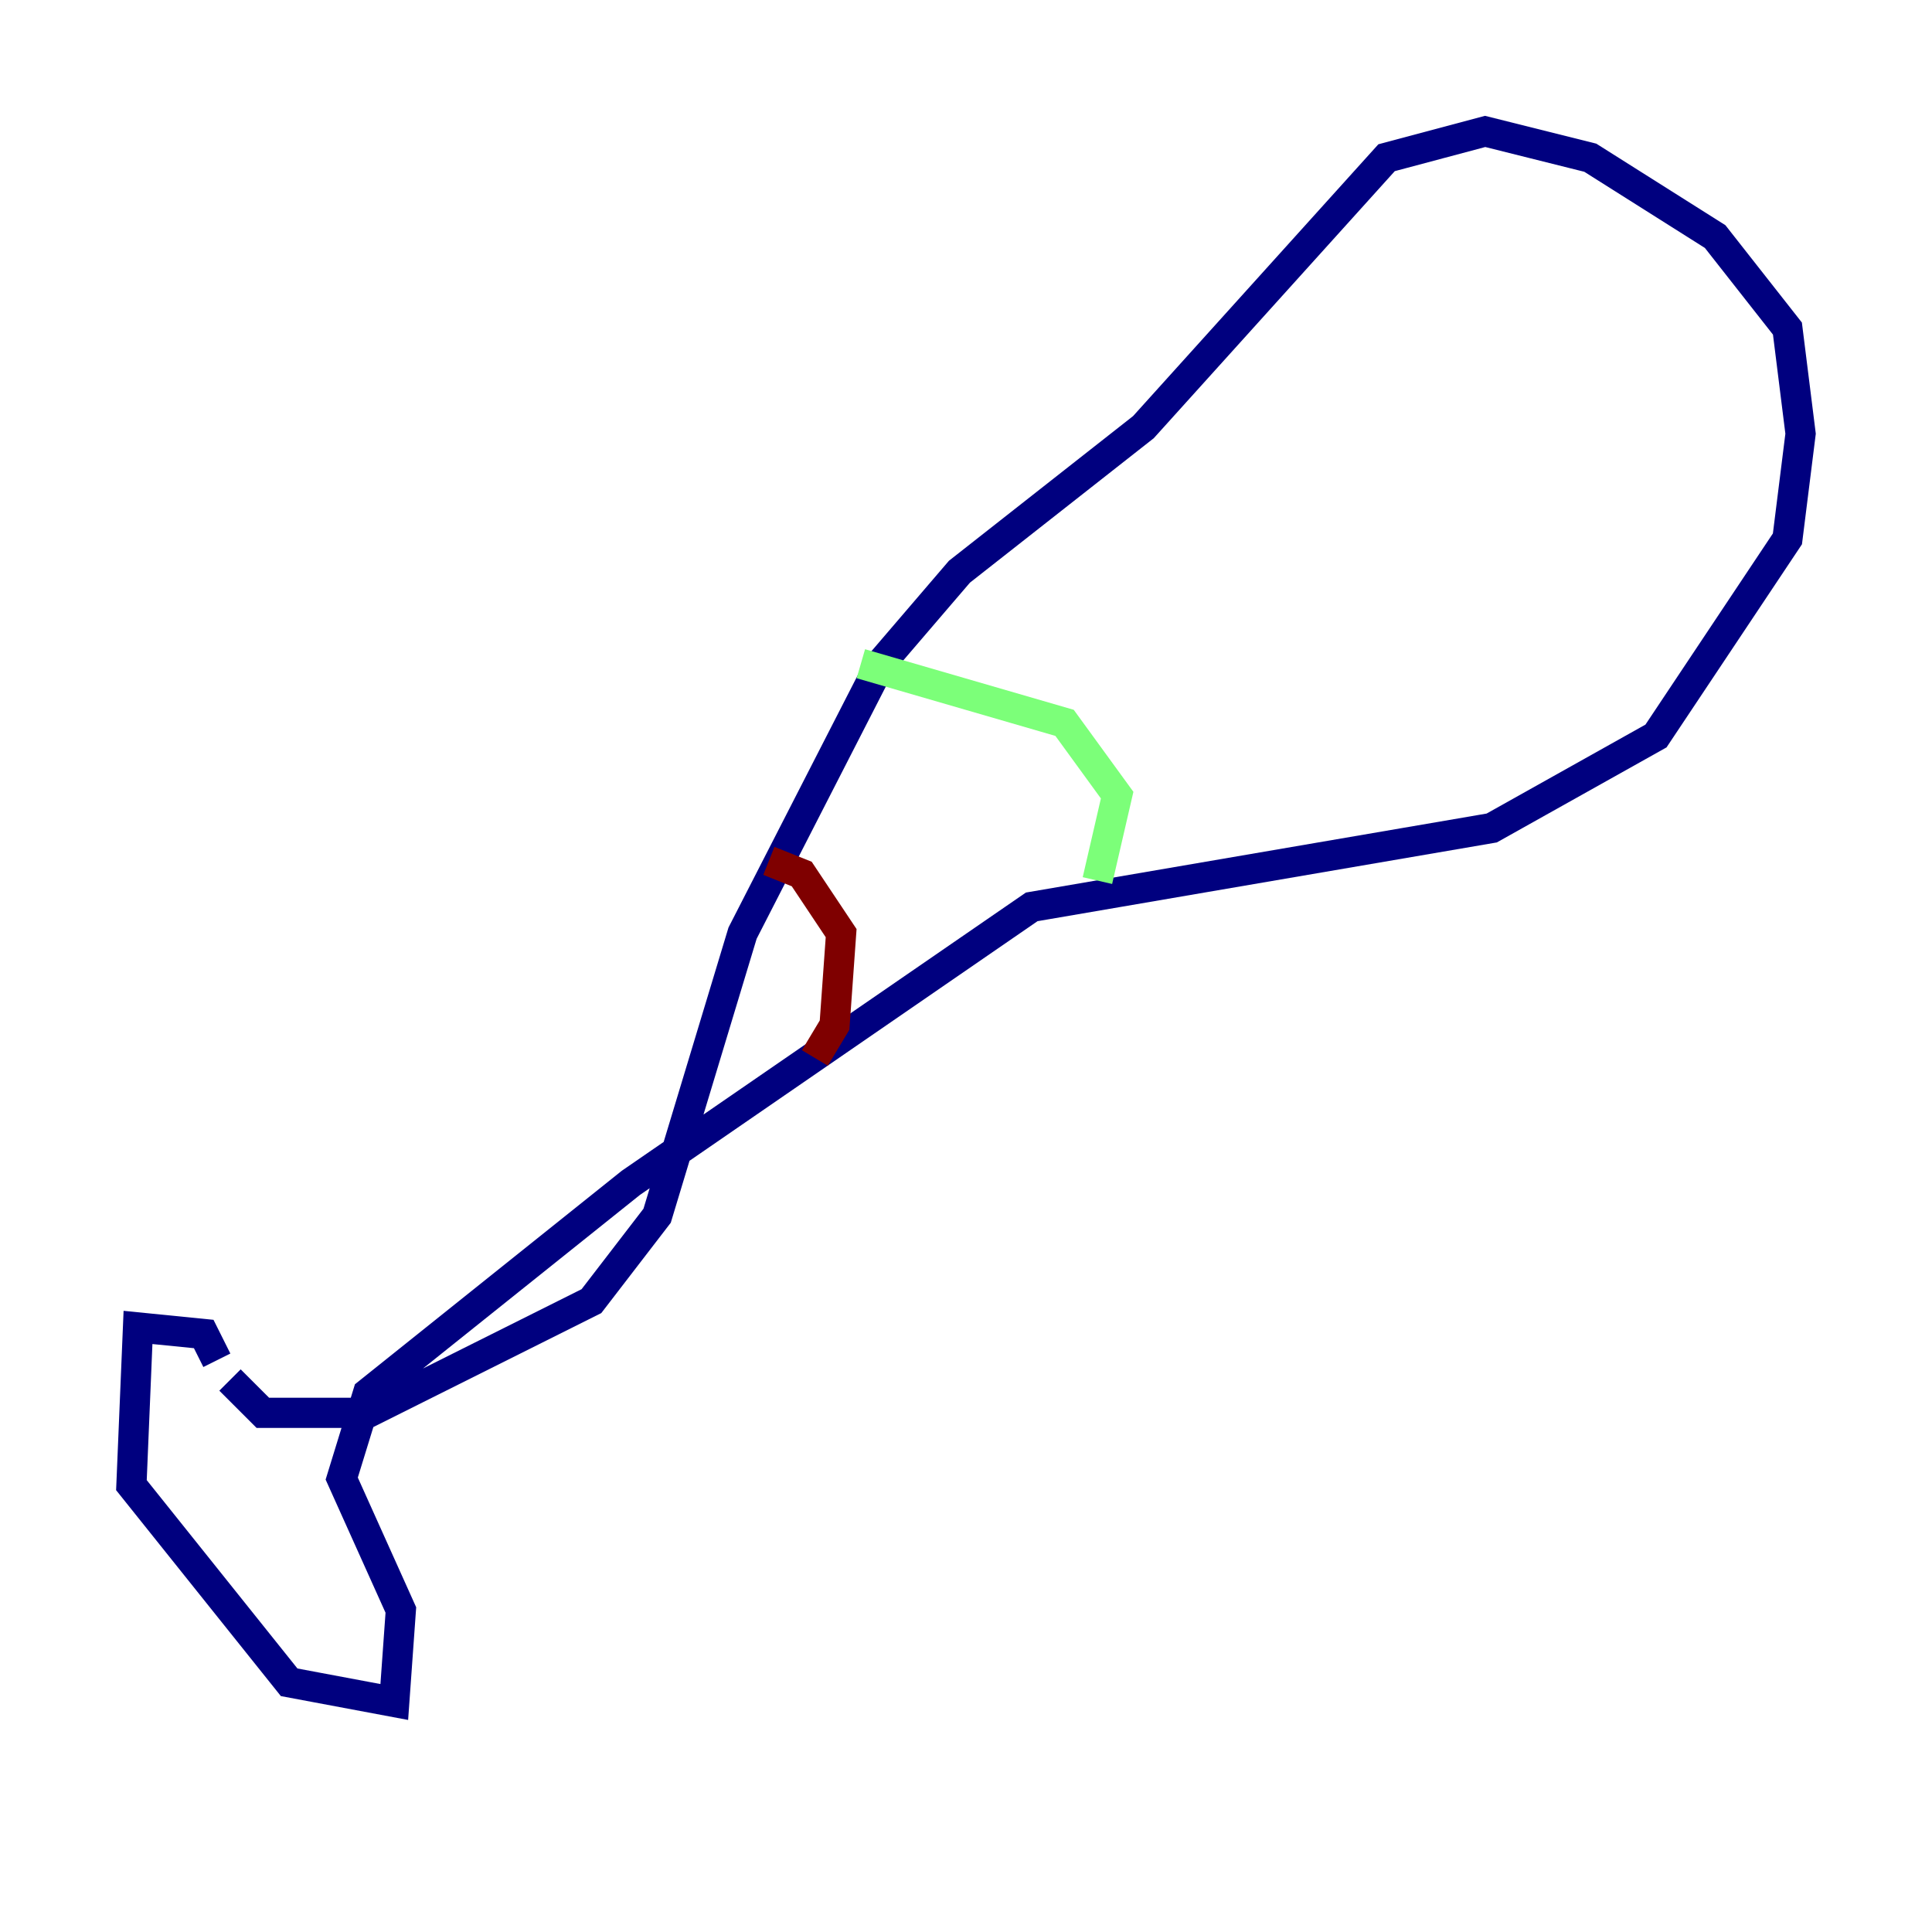 <?xml version="1.0" encoding="utf-8" ?>
<svg baseProfile="tiny" height="128" version="1.2" viewBox="0,0,128,128" width="128" xmlns="http://www.w3.org/2000/svg" xmlns:ev="http://www.w3.org/2001/xml-events" xmlns:xlink="http://www.w3.org/1999/xlink"><defs /><polyline fill="none" points="14.367,90.122 13.497,88.381 9.143,87.946 8.707,98.395 19.157,111.456 26.122,112.762 26.558,106.667 22.64,97.959 24.381,92.299 41.796,78.367 68.354,60.082 98.83,54.857 109.714,48.762 118.422,35.701 119.293,28.735 118.422,21.769 113.633,15.674 105.361,10.449 98.395,8.707 91.864,10.449 75.755,28.299 63.565,37.878 58.34,43.973 49.197,61.823 43.537,80.544 39.184,86.204 24.381,93.605 17.415,93.605 15.238,91.429" stroke="#00007f" stroke-width="2" /><polyline fill="none" points="57.034,43.973 70.531,47.891 74.014,52.68 72.707,58.34" stroke="#7cff79" stroke-width="2" /><polyline fill="none" points="50.939,57.034 53.116,57.905 55.728,61.823 55.292,67.918 53.986,70.095" stroke="#7f0000" stroke-width="2" /></svg>